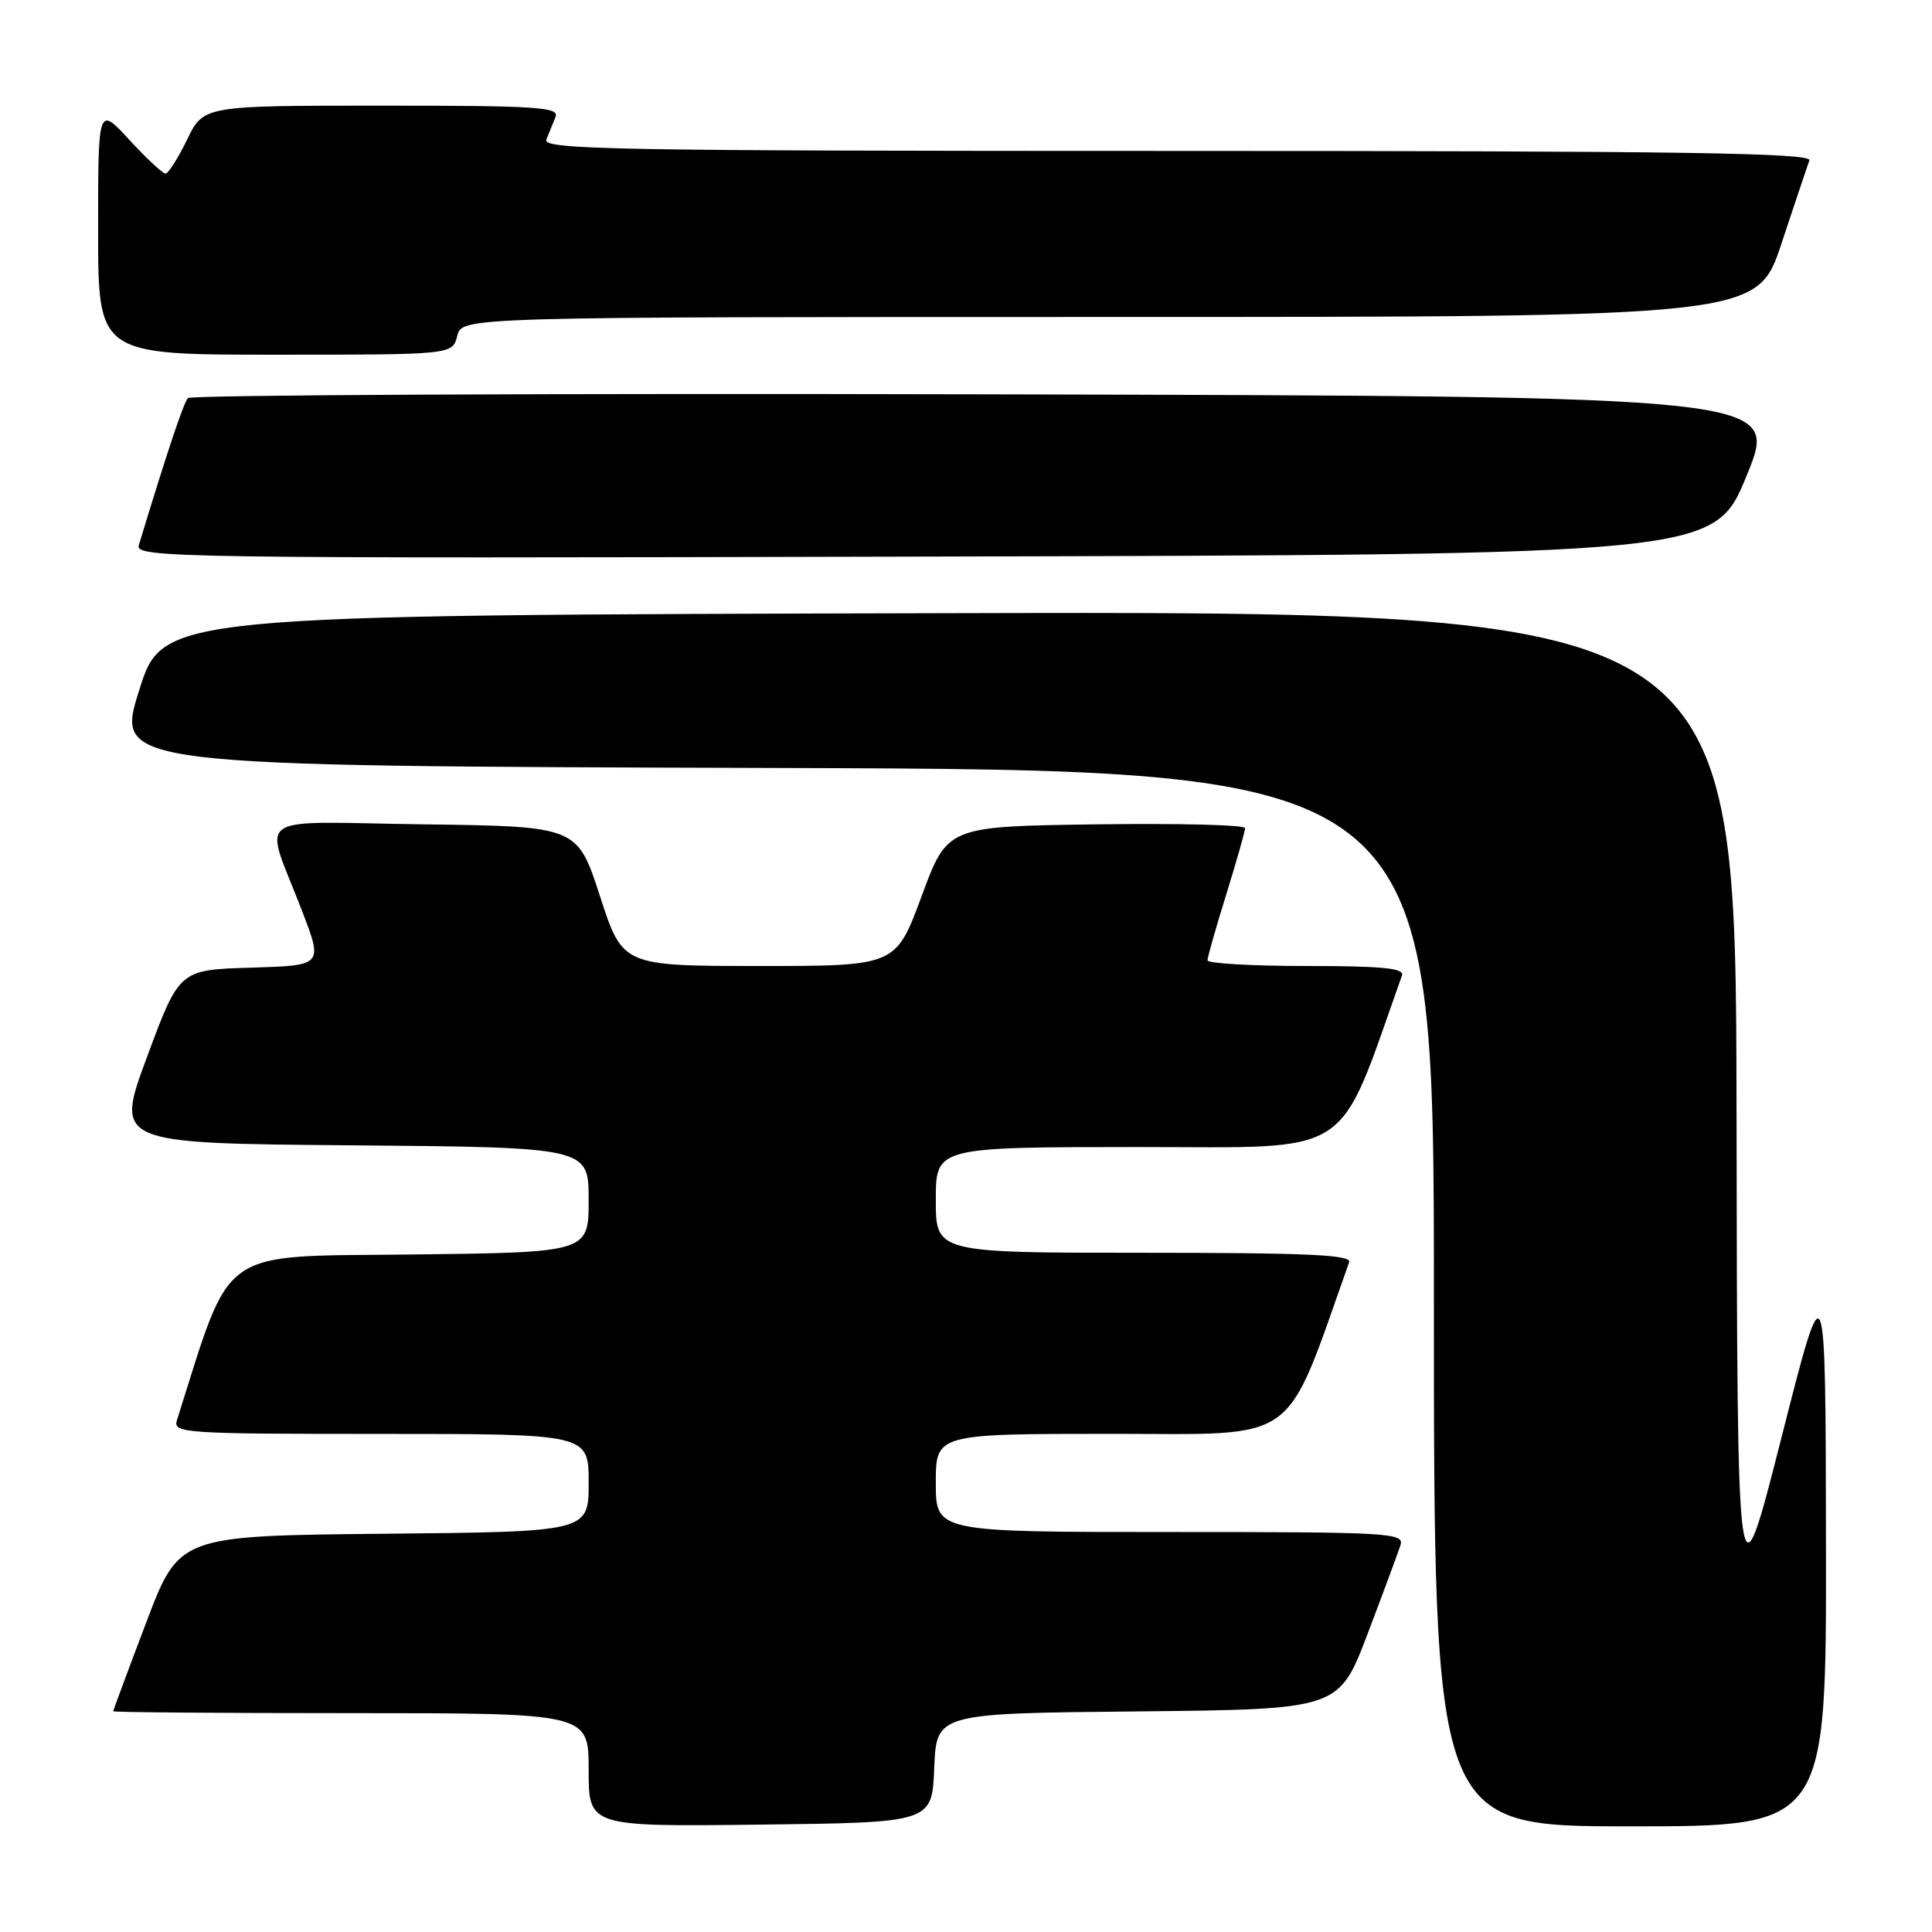 <?xml version="1.0" encoding="UTF-8" standalone="no"?>
<!DOCTYPE svg PUBLIC "-//W3C//DTD SVG 1.1//EN" "http://www.w3.org/Graphics/SVG/1.1/DTD/svg11.dtd" >
<svg xmlns="http://www.w3.org/2000/svg" xmlns:xlink="http://www.w3.org/1999/xlink" version="1.1" viewBox="0 0 256 256">
 <g >
 <path fill="currentColor"
d=" M 123.79 234.27 C 124.09 227.03 124.09 227.03 150.75 226.77 C 177.41 226.50 177.41 226.50 181.21 216.50 C 183.30 211.00 185.26 205.71 185.57 204.75 C 186.10 203.11 184.20 203.00 155.07 203.00 C 124.00 203.00 124.00 203.00 124.00 196.50 C 124.00 190.00 124.00 190.00 147.25 189.99 C 172.54 189.99 170.04 191.79 178.77 167.25 C 179.12 166.27 173.26 166.00 151.61 166.00 C 124.00 166.00 124.00 166.00 124.00 159.00 C 124.00 152.00 124.00 152.00 150.75 151.99 C 179.86 151.99 177.03 153.83 185.77 129.25 C 186.11 128.29 183.16 128.00 173.11 128.00 C 165.90 128.00 160.00 127.66 160.00 127.25 C 160.00 126.84 161.12 122.90 162.49 118.50 C 163.85 114.10 164.98 110.15 164.98 109.73 C 164.99 109.30 156.12 109.08 145.27 109.23 C 125.53 109.50 125.53 109.50 122.12 118.75 C 118.70 128.00 118.70 128.00 100.60 128.00 C 82.50 127.99 82.50 127.99 79.50 118.75 C 76.50 109.50 76.50 109.50 56.18 109.23 C 32.85 108.92 34.94 107.43 40.03 120.72 C 42.80 127.93 42.80 127.93 33.28 128.22 C 23.77 128.50 23.77 128.50 19.50 140.00 C 15.23 151.50 15.23 151.50 46.61 151.76 C 78.00 152.03 78.00 152.03 78.00 159.00 C 78.00 165.96 78.00 165.96 54.34 166.23 C 28.62 166.52 30.81 164.97 23.44 188.20 C 22.90 189.90 24.35 190.00 50.43 190.00 C 78.00 190.00 78.00 190.00 78.00 196.48 C 78.00 202.97 78.00 202.97 50.86 203.23 C 23.73 203.50 23.73 203.50 19.37 215.00 C 16.97 221.32 15.01 226.61 15.00 226.75 C 15.00 226.89 29.17 227.00 46.50 227.00 C 78.00 227.00 78.00 227.00 78.00 234.52 C 78.00 242.04 78.00 242.04 100.75 241.77 C 123.50 241.50 123.50 241.50 123.79 234.27 Z  M 241.95 204.75 C 241.90 167.50 241.90 167.50 236.05 190.50 C 230.20 213.50 230.20 213.50 230.10 147.25 C 230.00 80.99 230.00 80.99 125.78 81.25 C 21.56 81.50 21.56 81.50 18.43 91.50 C 15.29 101.50 15.29 101.50 102.65 101.76 C 190.00 102.01 190.00 102.01 190.00 172.01 C 190.00 242.00 190.00 242.00 216.00 242.00 C 242.00 242.00 242.00 242.00 241.95 204.75 Z  M 231.45 63.00 C 235.75 52.50 235.75 52.50 130.68 52.25 C 72.89 52.11 25.29 52.33 24.90 52.75 C 24.32 53.37 22.10 60.02 18.39 72.25 C 17.89 73.92 23.14 74.00 122.51 73.75 C 227.15 73.50 227.15 73.50 231.45 63.00 Z  M 60.59 44.50 C 61.22 42.00 61.22 42.00 147.03 42.00 C 232.84 42.00 232.84 42.00 236.06 32.25 C 237.84 26.89 239.50 21.94 239.75 21.25 C 240.12 20.26 222.95 20.00 156.00 20.00 C 81.54 20.00 71.86 19.83 72.39 18.50 C 72.73 17.68 73.27 16.32 73.61 15.50 C 74.14 14.19 71.19 14.00 50.59 14.00 C 26.97 14.00 26.97 14.00 24.79 18.50 C 23.59 20.98 22.30 23.00 21.93 23.00 C 21.56 23.00 19.40 20.99 17.13 18.52 C 13.00 14.04 13.00 14.04 13.00 30.52 C 13.00 47.00 13.00 47.00 36.48 47.00 C 59.96 47.00 59.96 47.00 60.59 44.50 Z "/>
</g>
</svg>